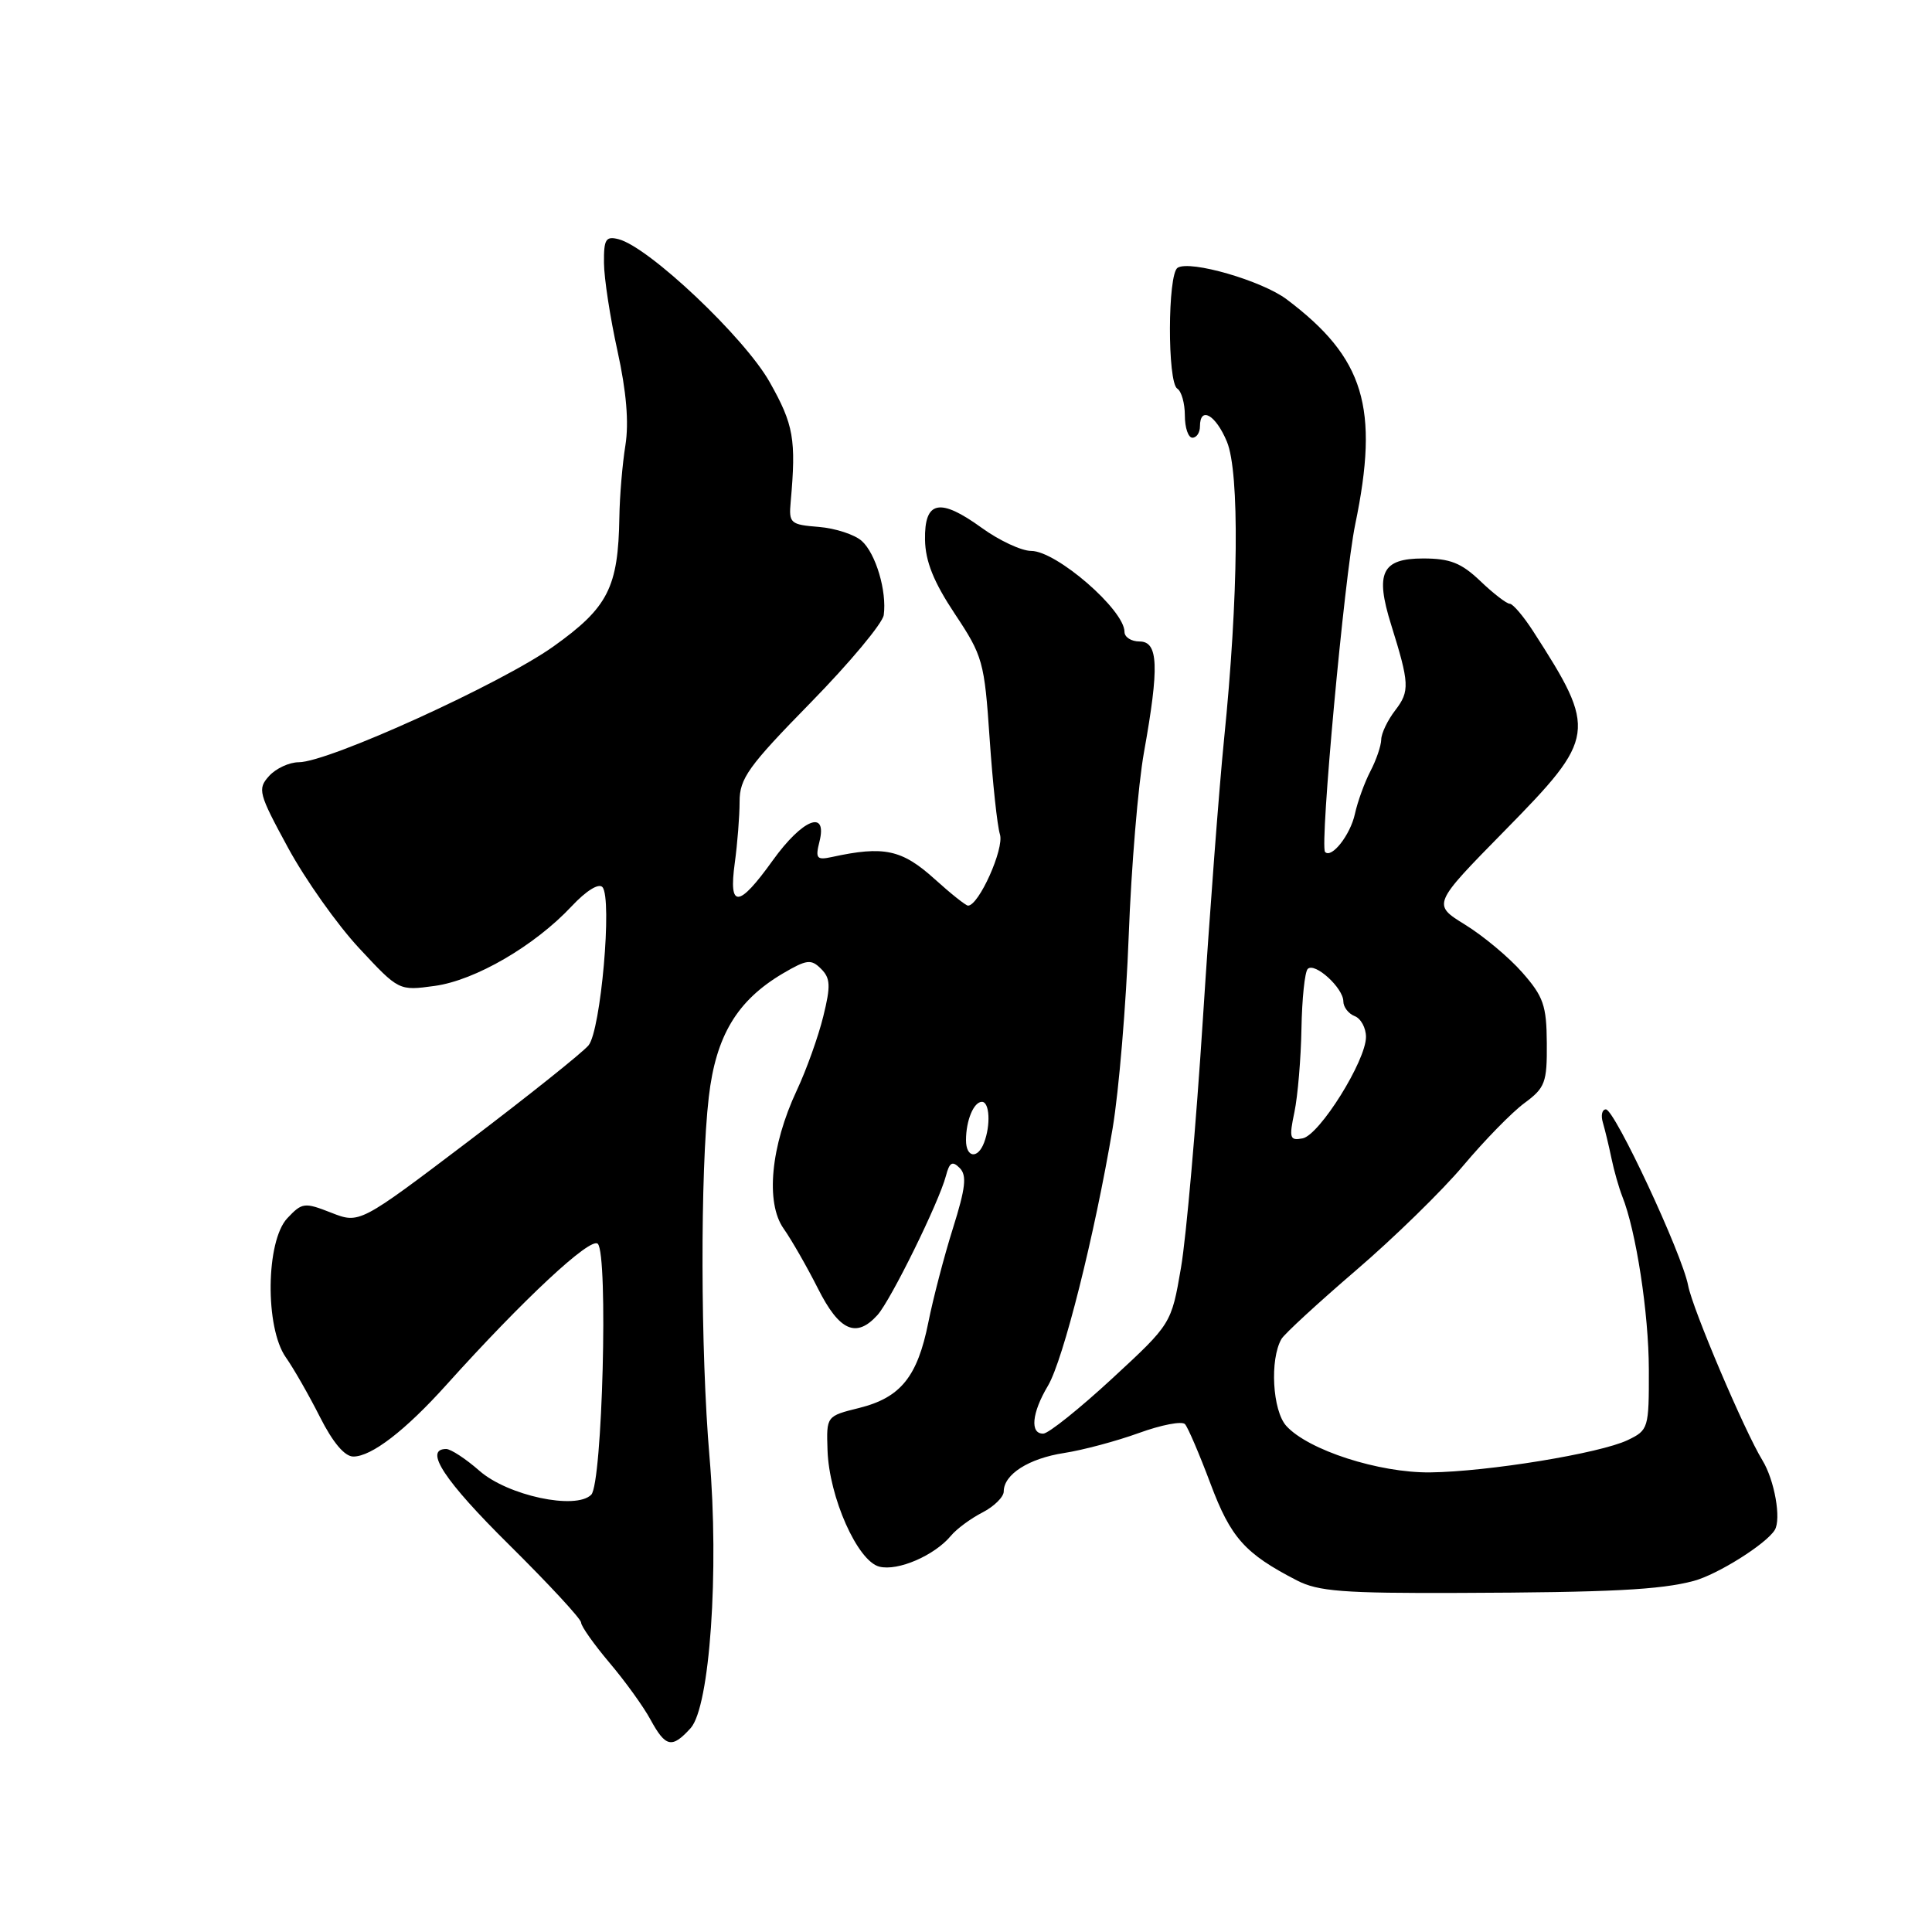 <?xml version="1.0" encoding="UTF-8" standalone="no"?>
<!DOCTYPE svg PUBLIC "-//W3C//DTD SVG 1.1//EN" "http://www.w3.org/Graphics/SVG/1.1/DTD/svg11.dtd" >
<svg xmlns="http://www.w3.org/2000/svg" xmlns:xlink="http://www.w3.org/1999/xlink" version="1.1" viewBox="0 0 256 256">
 <g >
 <path fill="currentColor"
d=" M 91.51 228.99 C 94.06 226.17 95.31 208.16 94.01 193.00 C 92.82 179.17 92.77 155.21 93.92 145.35 C 94.86 137.25 97.66 132.58 103.73 128.99 C 106.90 127.13 107.48 127.06 108.79 128.37 C 110.04 129.61 110.09 130.63 109.09 134.67 C 108.44 137.33 106.86 141.75 105.57 144.50 C 102.13 151.84 101.41 159.36 103.83 162.79 C 104.88 164.28 106.93 167.86 108.39 170.75 C 111.22 176.37 113.46 177.36 116.27 174.25 C 118.04 172.28 124.42 159.31 125.34 155.81 C 125.81 154.01 126.19 153.79 127.16 154.76 C 128.14 155.74 127.95 157.40 126.27 162.75 C 125.10 166.46 123.64 172.07 123.01 175.22 C 121.57 182.43 119.34 185.19 113.85 186.56 C 109.50 187.64 109.50 187.64 109.65 192.14 C 109.85 198.38 113.63 206.87 116.52 207.59 C 118.98 208.21 123.83 206.11 126.00 203.50 C 126.74 202.60 128.62 201.21 130.18 200.41 C 131.73 199.61 133.00 198.35 133.00 197.63 C 133.00 195.36 136.32 193.25 141.00 192.53 C 143.47 192.15 147.93 190.96 150.91 189.88 C 153.88 188.80 156.63 188.27 157.02 188.71 C 157.41 189.14 158.93 192.69 160.39 196.58 C 163.08 203.76 164.95 205.86 171.84 209.41 C 174.65 210.87 178.01 211.13 193.34 211.07 C 213.34 211.00 220.02 210.66 224.43 209.48 C 227.59 208.63 234.01 204.60 235.16 202.74 C 236.05 201.30 235.14 196.13 233.53 193.50 C 231.15 189.61 224.28 173.46 223.69 170.35 C 222.89 166.13 213.95 147.00 212.79 147.00 C 212.28 147.00 212.10 147.79 212.39 148.75 C 212.67 149.71 213.19 151.85 213.53 153.50 C 213.87 155.15 214.52 157.40 214.95 158.50 C 216.79 163.09 218.47 174.03 218.48 181.48 C 218.50 189.26 218.43 189.50 215.68 190.82 C 212.01 192.58 197.14 195.01 189.50 195.10 C 182.71 195.17 173.35 192.15 170.44 188.94 C 168.61 186.91 168.23 180.15 169.80 177.42 C 170.19 176.75 174.62 172.67 179.65 168.35 C 184.69 164.03 191.10 157.77 193.90 154.44 C 196.70 151.11 200.34 147.38 202.00 146.16 C 204.74 144.14 205.00 143.44 204.96 138.22 C 204.93 133.23 204.51 132.04 201.71 128.86 C 199.95 126.85 196.54 124.01 194.14 122.53 C 189.78 119.84 189.78 119.84 199.39 110.06 C 211.53 97.70 211.66 96.84 203.15 83.64 C 201.86 81.64 200.46 80.00 200.05 80.00 C 199.64 80.00 197.88 78.65 196.16 77.00 C 193.63 74.59 192.15 74.00 188.58 74.00 C 183.10 74.00 182.18 75.89 184.33 82.77 C 186.76 90.55 186.82 91.59 184.89 94.10 C 183.87 95.42 183.03 97.17 183.02 98.00 C 183.00 98.83 182.36 100.71 181.59 102.18 C 180.82 103.66 179.89 106.21 179.53 107.86 C 178.92 110.64 176.44 113.80 175.58 112.89 C 174.85 112.13 178.14 76.40 179.57 69.50 C 182.79 53.99 180.79 47.42 170.50 39.67 C 167.23 37.20 157.71 34.44 156.04 35.48 C 154.71 36.30 154.67 50.68 156.00 51.50 C 156.55 51.84 157.00 53.44 157.00 55.06 C 157.00 56.68 157.45 58.00 158.00 58.00 C 158.55 58.00 159.00 57.33 159.00 56.50 C 159.00 53.77 161.08 54.94 162.57 58.52 C 164.27 62.58 164.11 79.09 162.19 98.00 C 161.55 104.33 160.29 120.97 159.39 135.00 C 158.49 149.03 157.19 163.86 156.49 167.96 C 155.21 175.42 155.21 175.42 147.36 182.67 C 143.04 186.66 138.94 189.94 138.25 189.96 C 136.45 190.02 136.71 187.22 138.86 183.62 C 140.89 180.20 145.05 163.65 147.43 149.50 C 148.26 144.55 149.22 133.07 149.56 124.00 C 149.90 114.92 150.81 103.96 151.59 99.64 C 153.62 88.33 153.49 85.00 151.00 85.00 C 149.90 85.00 149.00 84.43 149.00 83.72 C 149.00 80.82 139.98 73.00 136.64 73.00 C 135.35 73.00 132.40 71.62 130.08 69.94 C 124.51 65.91 122.48 66.34 122.57 71.53 C 122.62 74.39 123.72 77.13 126.52 81.34 C 130.23 86.92 130.44 87.67 131.13 97.84 C 131.53 103.70 132.14 109.43 132.50 110.57 C 133.08 112.46 129.70 120.00 128.27 120.00 C 127.98 120.00 126.00 118.43 123.87 116.50 C 119.51 112.56 117.14 112.05 110.22 113.56 C 108.22 113.99 108.02 113.75 108.58 111.53 C 109.67 107.19 106.34 108.52 102.40 114.00 C 97.86 120.33 96.53 120.42 97.36 114.36 C 97.71 111.81 98.00 108.15 98.00 106.22 C 98.00 103.15 99.15 101.54 107.41 93.11 C 112.59 87.82 116.94 82.60 117.10 81.50 C 117.53 78.35 116.05 73.35 114.19 71.68 C 113.26 70.84 110.70 70.00 108.50 69.82 C 104.72 69.52 104.51 69.33 104.77 66.50 C 105.51 58.21 105.17 56.27 101.98 50.62 C 98.64 44.70 86.01 32.76 81.98 31.70 C 80.27 31.26 80.00 31.69 80.03 34.84 C 80.04 36.85 80.85 42.10 81.82 46.50 C 83.00 51.88 83.35 55.97 82.87 59.00 C 82.47 61.48 82.11 65.75 82.07 68.50 C 81.92 77.85 80.58 80.49 73.33 85.66 C 66.43 90.58 43.52 101.00 39.59 101.00 C 38.34 101.00 36.56 101.82 35.65 102.83 C 34.10 104.55 34.25 105.12 38.16 112.32 C 40.45 116.54 44.69 122.53 47.59 125.64 C 52.85 131.29 52.85 131.29 57.59 130.64 C 62.97 129.91 70.86 125.31 75.75 120.08 C 77.68 118.02 79.34 116.99 79.83 117.55 C 81.15 119.08 79.61 136.56 77.98 138.52 C 77.19 139.47 70.04 145.18 62.09 151.21 C 47.64 162.16 47.64 162.16 43.89 160.69 C 40.34 159.30 40.04 159.33 38.07 161.42 C 35.22 164.46 35.10 175.91 37.87 179.85 C 38.90 181.31 40.93 184.86 42.39 187.75 C 44.10 191.14 45.67 193.00 46.82 193.00 C 49.23 193.00 53.71 189.55 59.15 183.50 C 69.37 172.14 78.26 163.86 79.21 164.81 C 80.61 166.21 79.82 196.59 78.34 198.06 C 76.29 200.11 67.28 198.18 63.53 194.89 C 61.72 193.30 59.73 192.00 59.12 192.00 C 56.11 192.00 58.87 196.20 67.50 204.73 C 72.72 209.90 77.00 214.52 77.00 215.00 C 77.00 215.48 78.69 217.87 80.75 220.31 C 82.81 222.74 85.27 226.14 86.20 227.87 C 88.20 231.53 89.04 231.71 91.51 228.99 Z  M 128.00 151.08 C 128.00 148.47 129.02 146.00 130.11 146.00 C 131.13 146.00 131.29 149.08 130.39 151.42 C 129.55 153.62 128.00 153.40 128.00 151.08 Z  M 171.52 147.35 C 171.96 145.23 172.38 140.26 172.45 136.30 C 172.52 132.34 172.89 128.78 173.28 128.39 C 174.21 127.46 178.00 130.91 178.00 132.69 C 178.00 133.44 178.68 134.32 179.50 134.64 C 180.32 134.95 181.00 136.20 181.00 137.40 C 181.00 140.55 174.84 150.41 172.60 150.84 C 170.90 151.17 170.79 150.81 171.52 147.35 Z "/>
</g>
</svg>